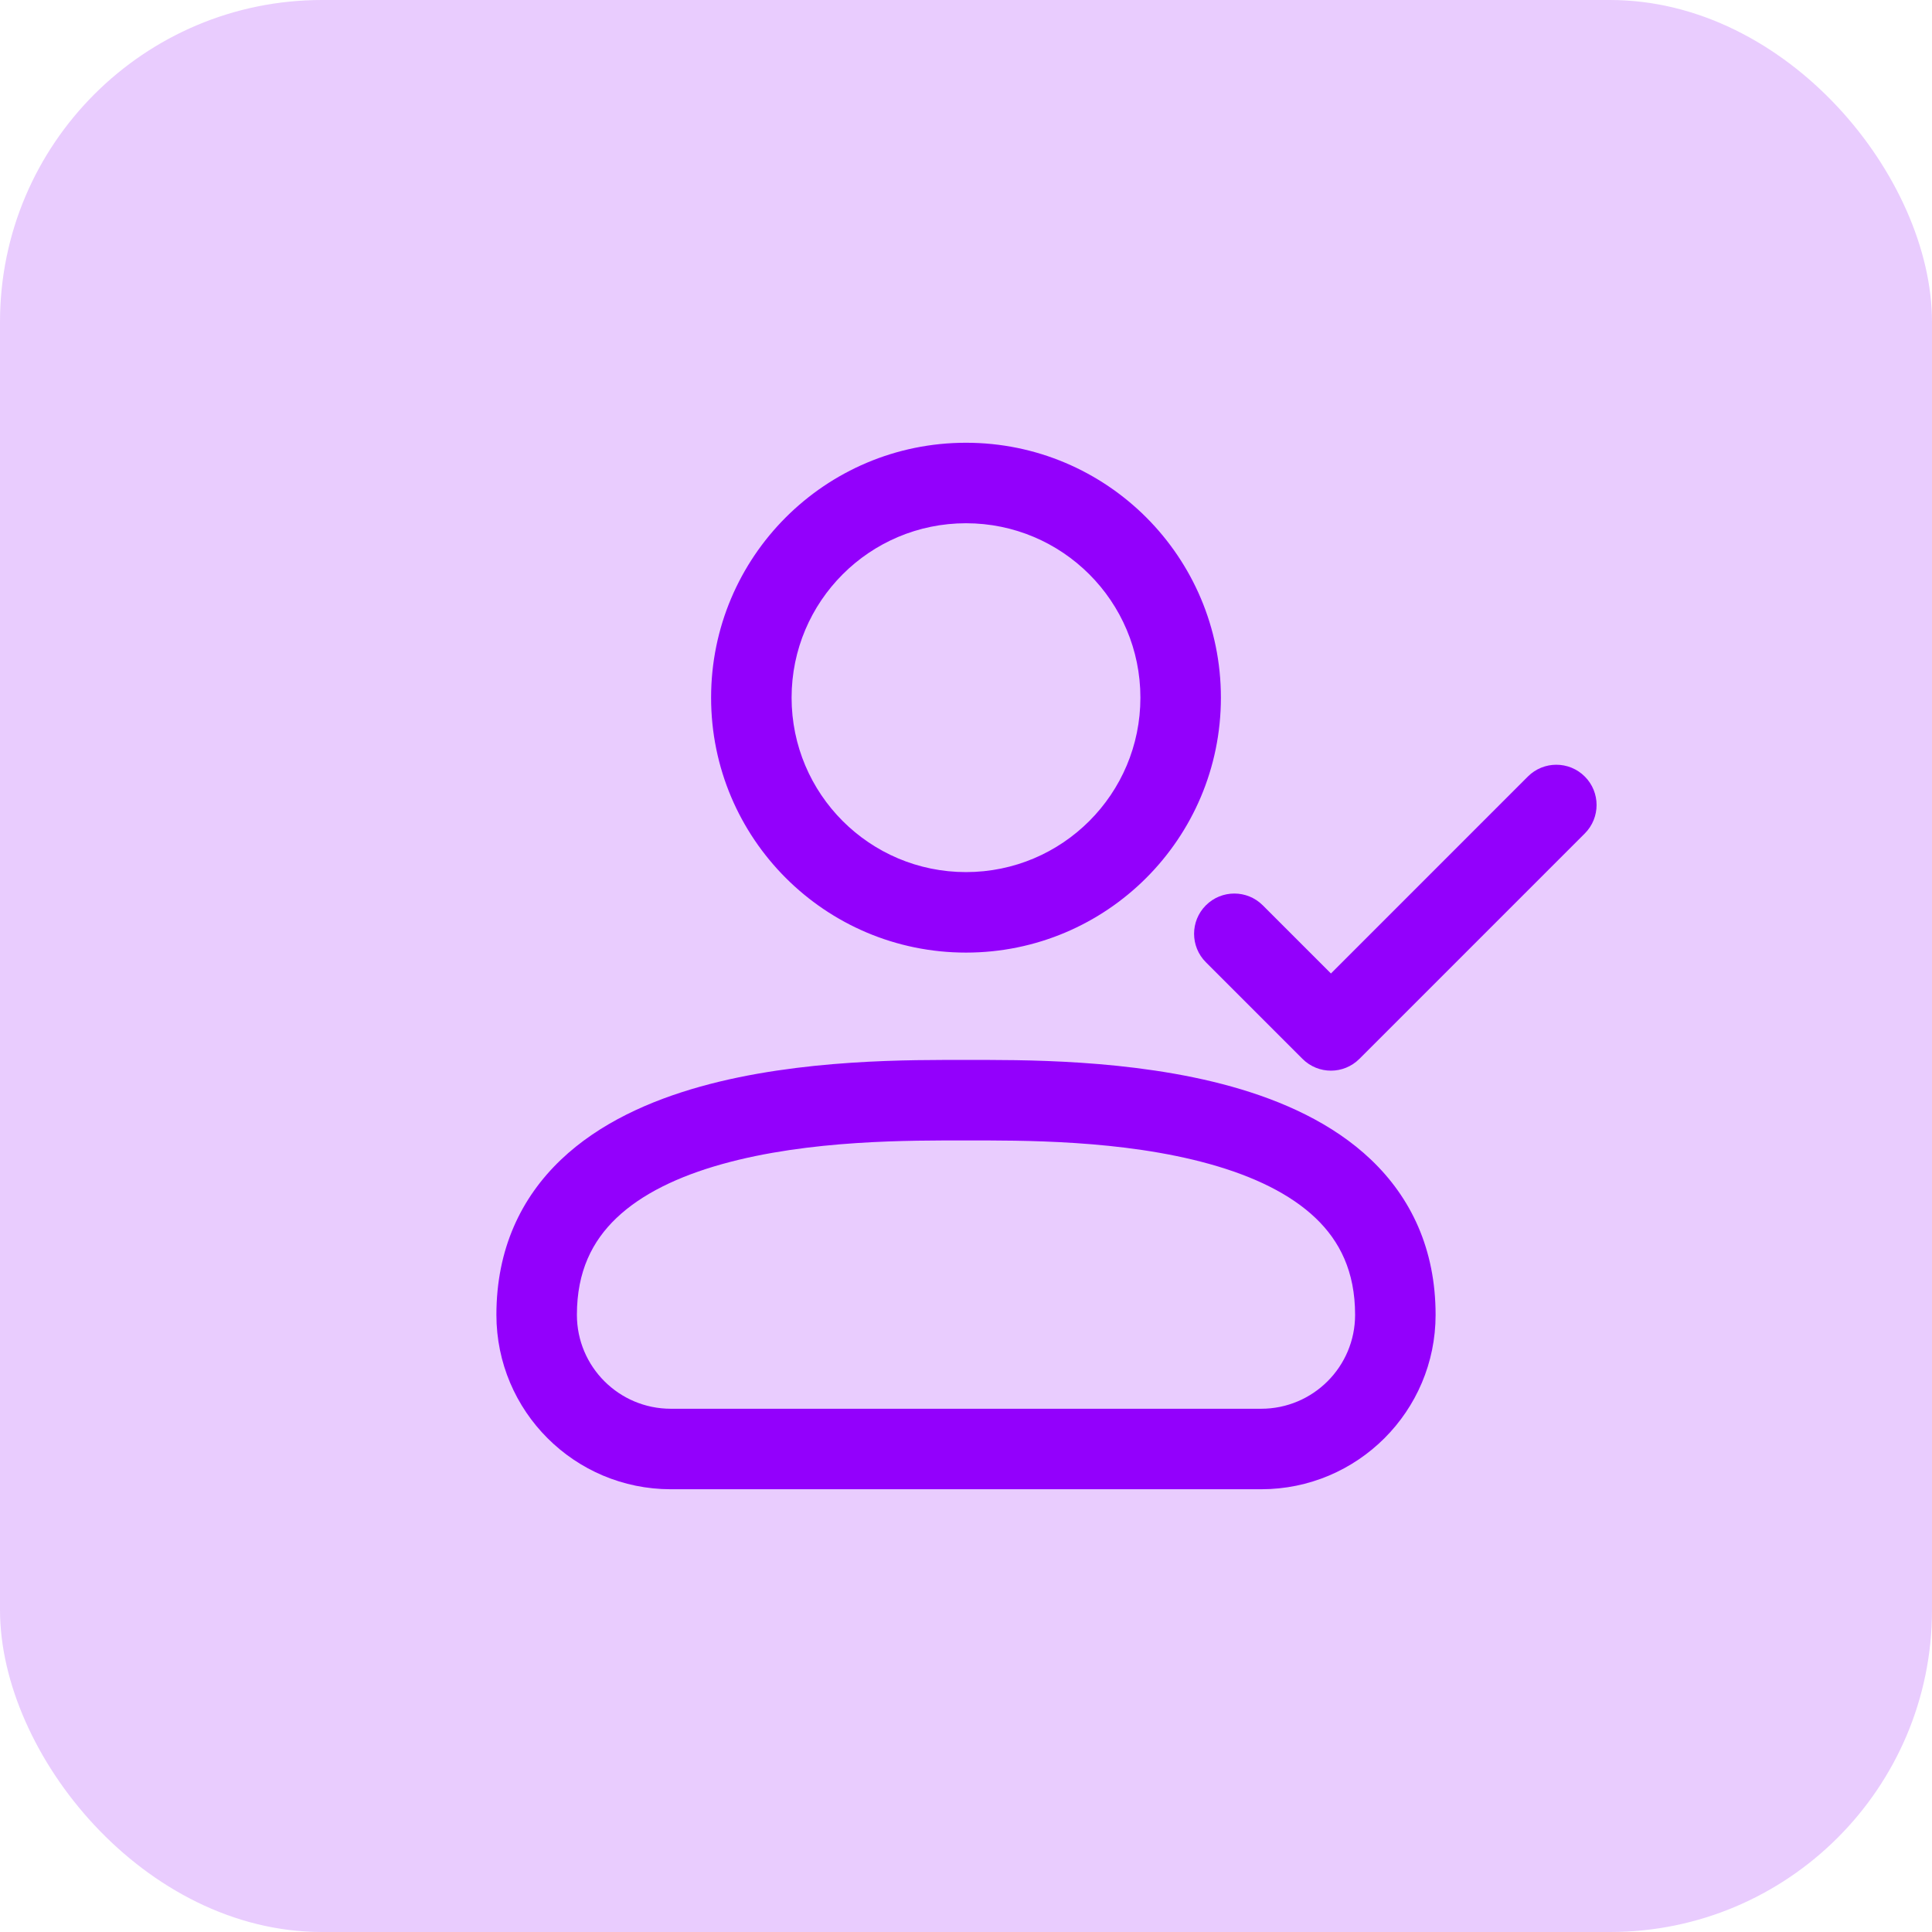 <svg width="48" height="48" viewBox="0 0 48 48" fill="none" xmlns="http://www.w3.org/2000/svg">
<rect width="48" height="48" rx="8" fill="#9300FC" fill-opacity="0.2"/>
<path d="M39.374 20.707C39.764 20.317 39.764 19.683 39.374 19.293C38.983 18.902 38.35 18.902 37.959 19.293L39.374 20.707ZM33.067 25.6L32.36 26.307C32.75 26.698 33.383 26.698 33.774 26.307L33.067 25.6ZM31.374 22.493C30.983 22.102 30.35 22.102 29.959 22.493C29.569 22.883 29.569 23.517 29.96 23.907L31.374 22.493ZM37.959 19.293L32.36 24.893L33.774 26.307L39.374 20.707L37.959 19.293ZM29.96 23.907L32.36 26.307L33.774 24.893L31.374 22.493L29.96 23.907ZM16.667 37H31.333V35H16.667V37ZM24 26.334C22.694 26.334 19.886 26.3 17.397 26.997C16.148 27.347 14.891 27.903 13.935 28.814C12.949 29.755 12.333 31.028 12.333 32.667H14.333C14.333 31.585 14.717 30.832 15.315 30.262C15.943 29.663 16.852 29.226 17.936 28.923C20.114 28.313 22.64 28.334 24 28.334V26.334ZM24 28.334C25.36 28.334 27.886 28.313 30.064 28.923C31.148 29.226 32.057 29.663 32.685 30.262C33.282 30.832 33.667 31.585 33.667 32.667H35.667C35.667 31.028 35.051 29.755 34.065 28.814C33.109 27.903 31.852 27.347 30.603 26.997C28.114 26.3 25.306 26.334 24 26.334V28.334ZM12.333 32.667C12.333 35.06 14.273 37 16.667 37V35C15.378 35 14.333 33.956 14.333 32.667H12.333ZM33.667 32.667C33.667 33.956 32.622 35 31.333 35V37C33.727 37 35.667 35.06 35.667 32.667H33.667ZM28.333 17.333C28.333 19.727 26.393 21.667 24 21.667V23.667C27.498 23.667 30.333 20.831 30.333 17.333H28.333ZM24 21.667C21.607 21.667 19.667 19.727 19.667 17.333H17.667C17.667 20.831 20.502 23.667 24 23.667V21.667ZM19.667 17.333C19.667 14.94 21.607 13 24 13V11C20.502 11 17.667 13.835 17.667 17.333H19.667ZM24 13C26.393 13 28.333 14.94 28.333 17.333H30.333C30.333 13.835 27.498 11 24 11V13Z" fill="#9300FC"/>
</svg>
